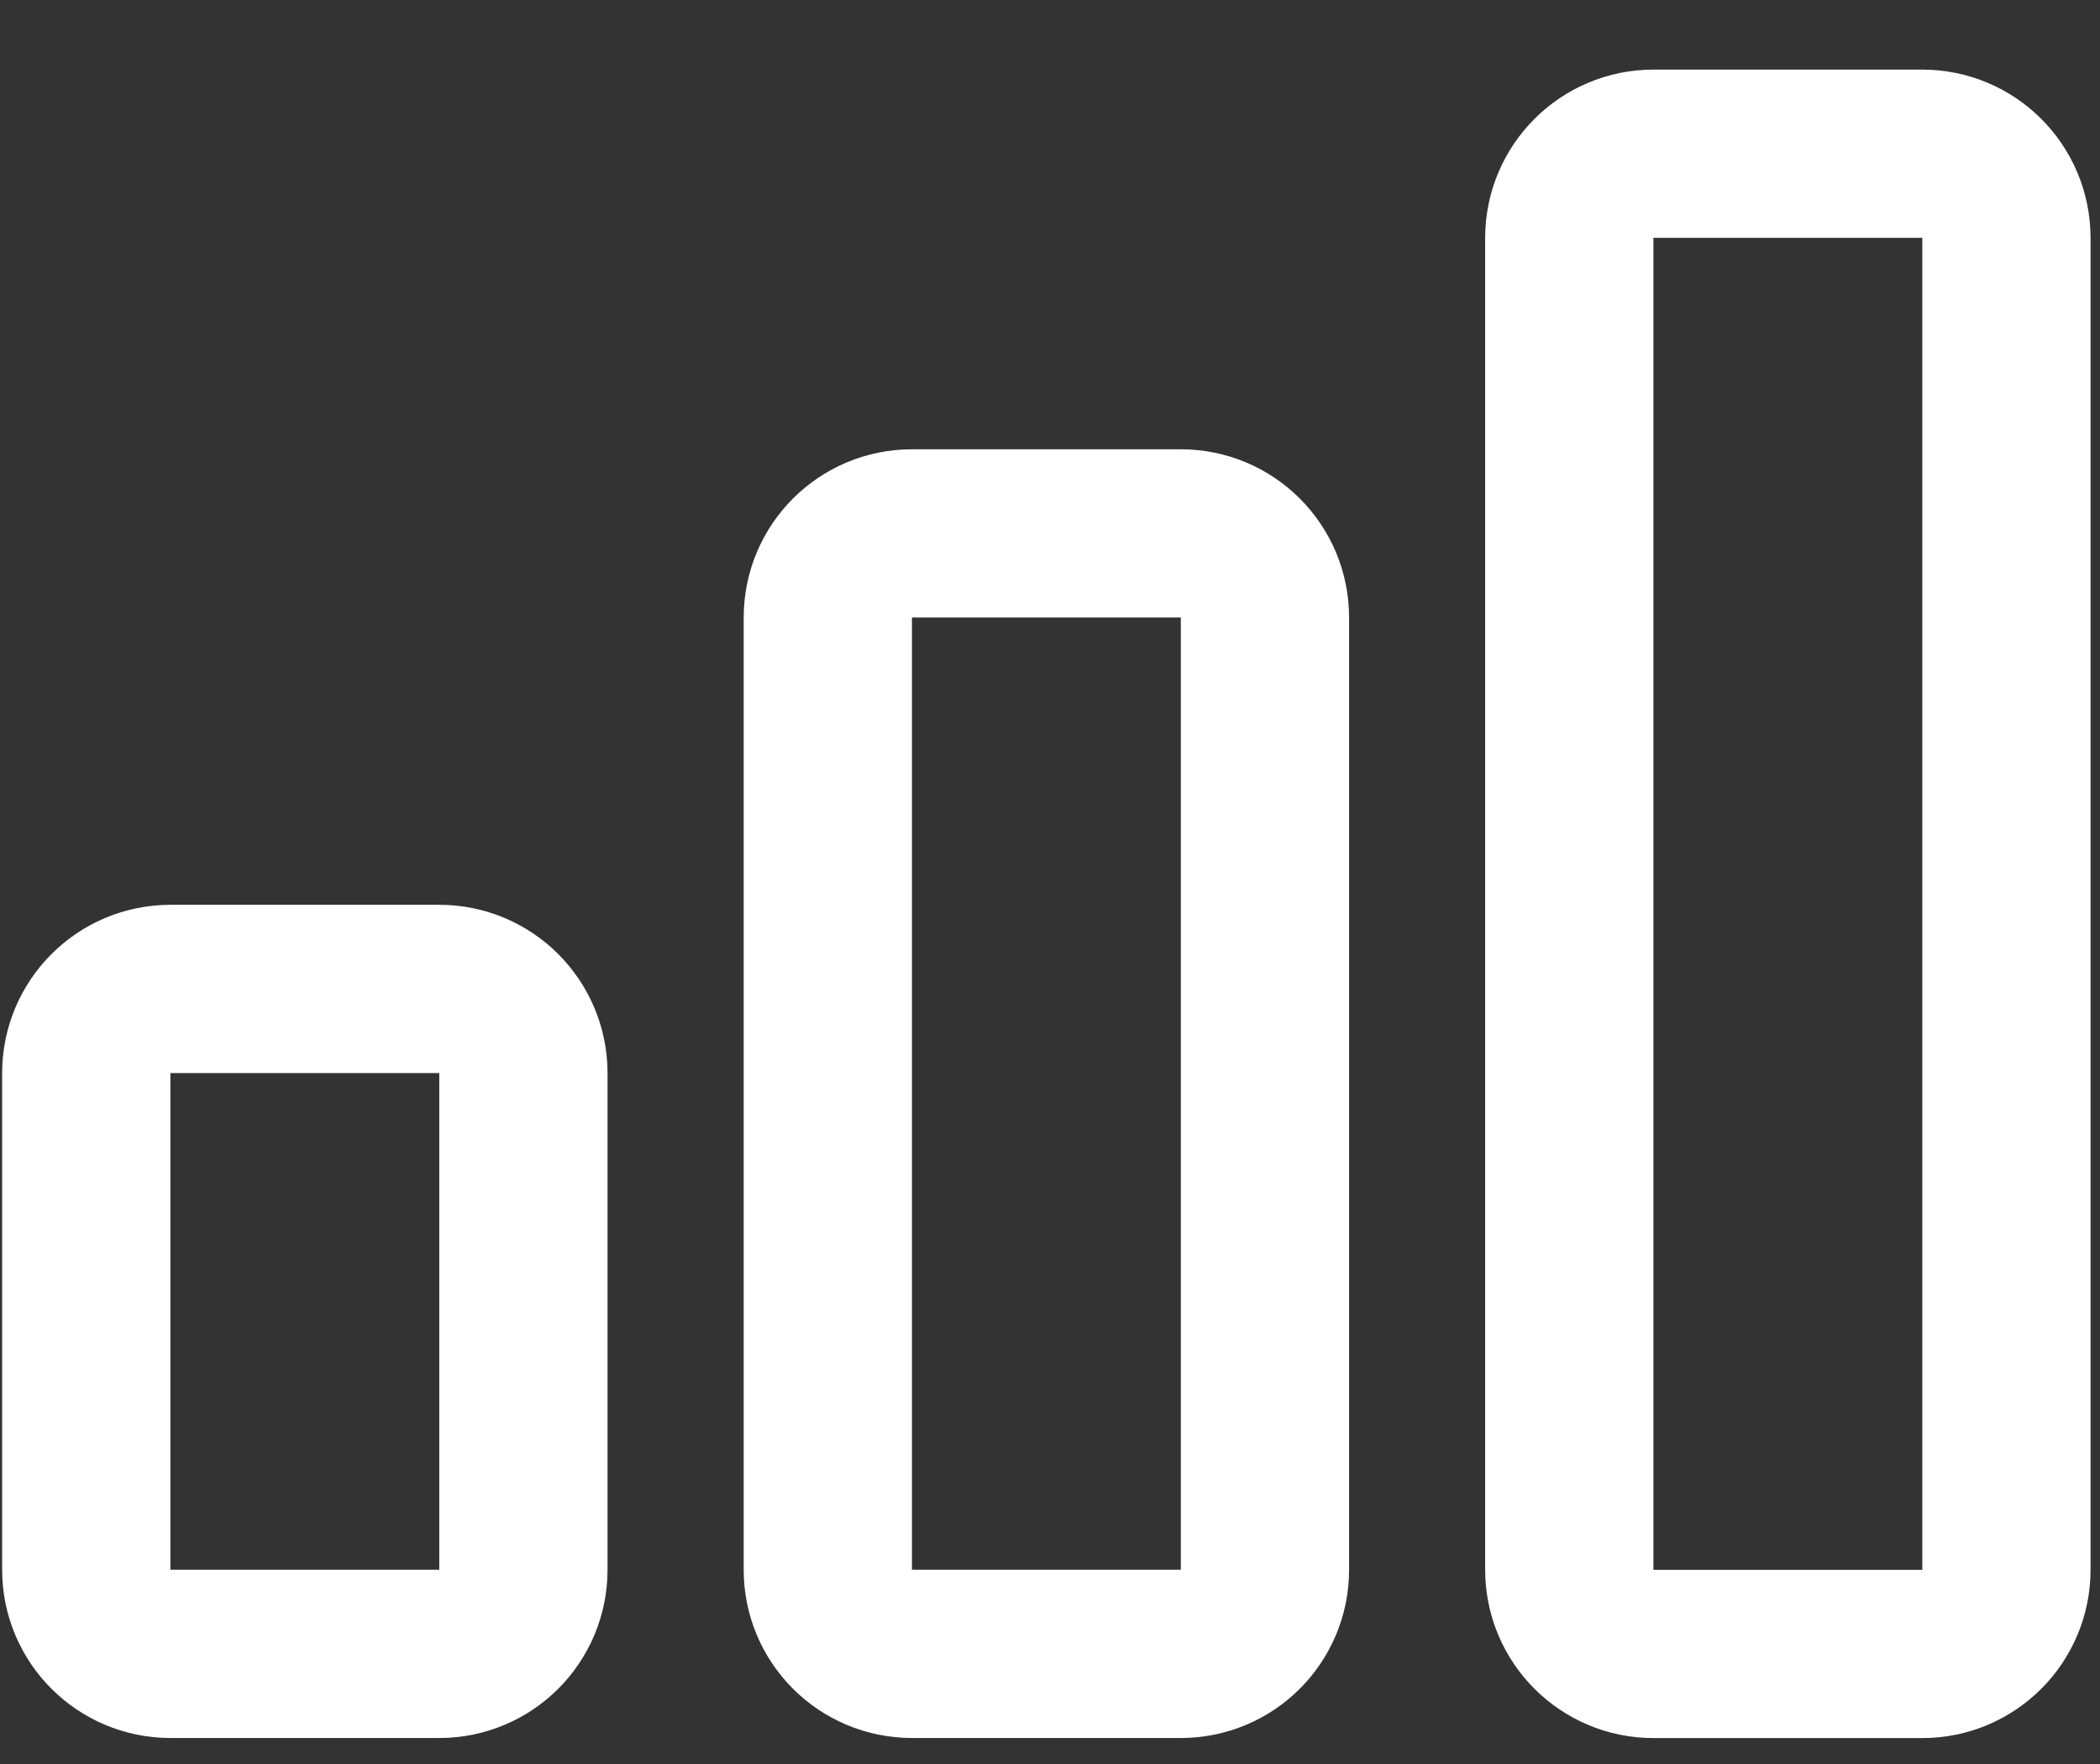 <svg width="25" height="21" viewBox="0 0 25 21" fill="none" xmlns="http://www.w3.org/2000/svg">
<rect x="0" y="0" width="25" height="21" fill="#333333" stroke="none"/>
<path d="M22.884 1.83H19.684C19.131 1.83 18.682 2.279 18.682 2.832V18.688C18.682 19.241 19.131 19.69 19.684 19.69H22.884C23.438 19.69 23.886 19.241 23.886 18.688V2.832C23.886 2.279 23.438 1.83 22.884 1.83Z" stroke="white" stroke-width="2.003"/>
<path d="M14.057 6.35H10.857C10.303 6.35 9.855 6.798 9.855 7.351V18.688C9.855 19.241 10.303 19.689 10.857 19.689H14.057C14.611 19.689 15.059 19.241 15.059 18.688V7.351C15.059 6.798 14.611 6.35 14.057 6.35Z" stroke="white" stroke-width="2.003"/>
<path d="M5.23 11.773H2.029C1.476 11.773 1.027 12.222 1.027 12.775V18.688C1.027 19.241 1.476 19.689 2.029 19.689H5.23C5.783 19.689 6.231 19.241 6.231 18.688V12.775C6.231 12.222 5.783 11.773 5.23 11.773Z" stroke="white" stroke-width="2.003"/>
</svg>
